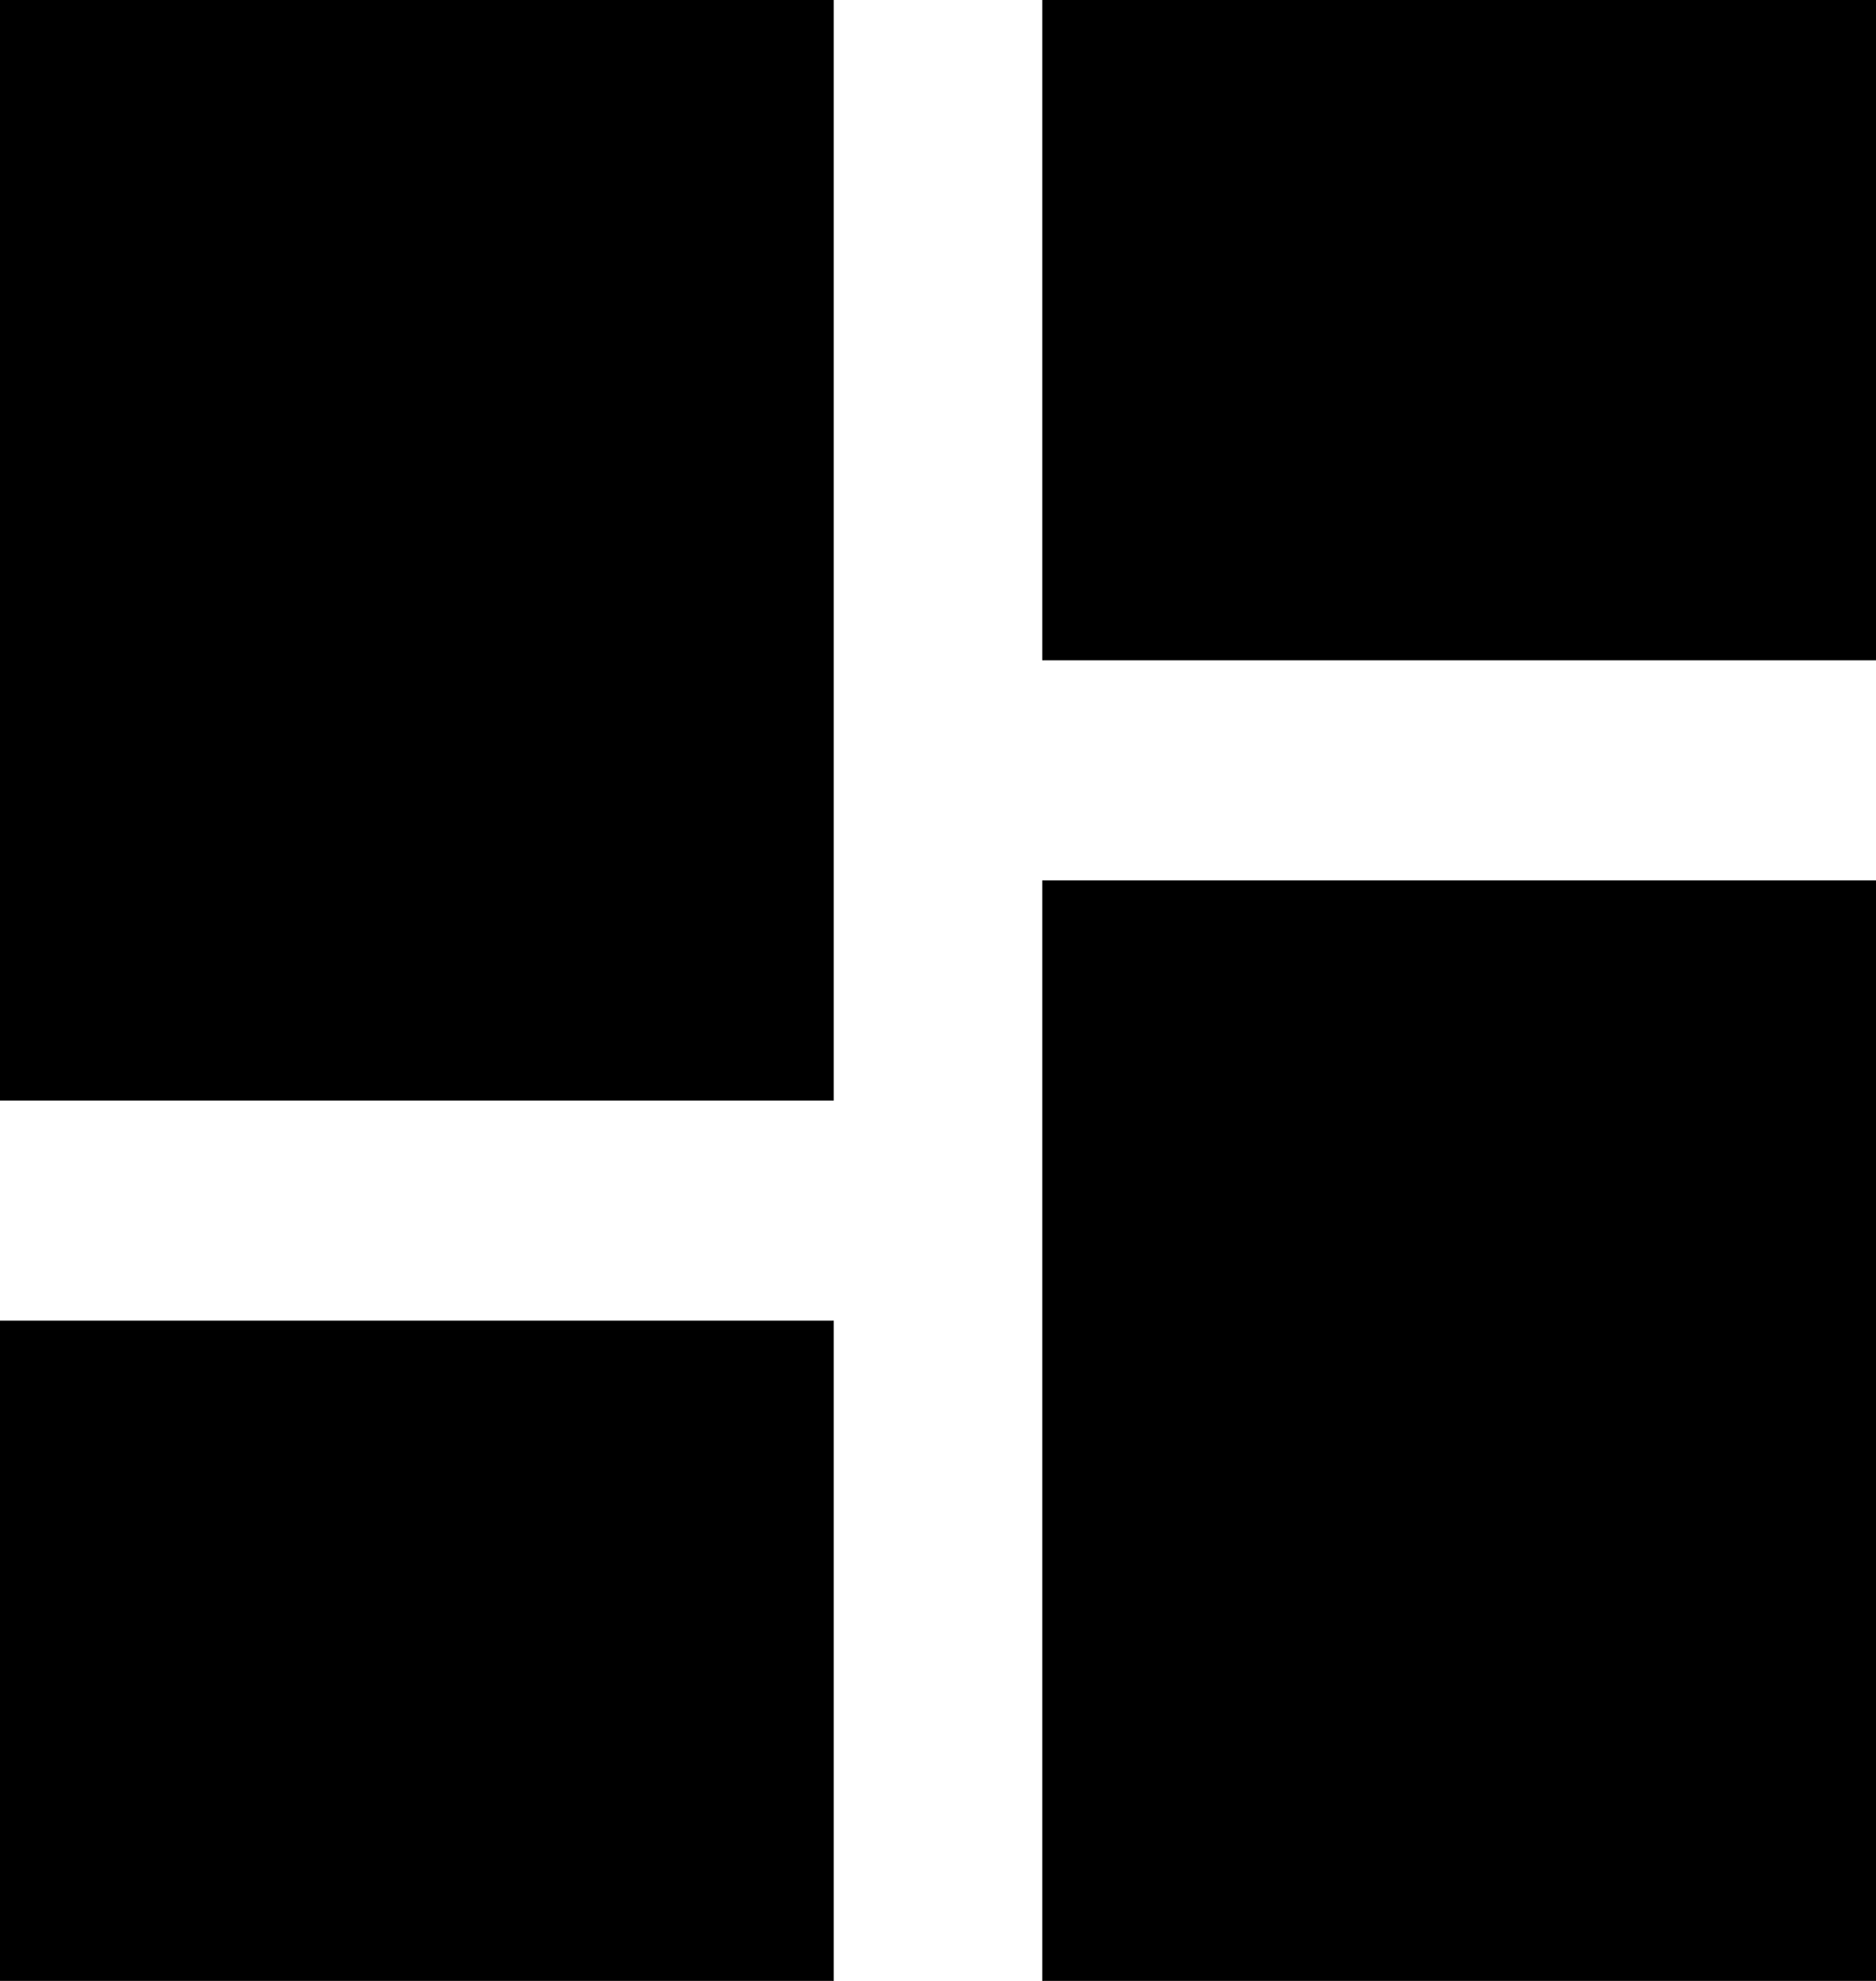 <svg width="18" height="19" viewBox="0 0 18 19" fill="none" xmlns="http://www.w3.org/2000/svg">
<path d="M0 10.556H8V0H0V10.556ZM0 19H8V12.667H0V19ZM10 19H18V8.444H10V19ZM10 0V6.333H18V0H10Z" fill="black"/>
</svg>
